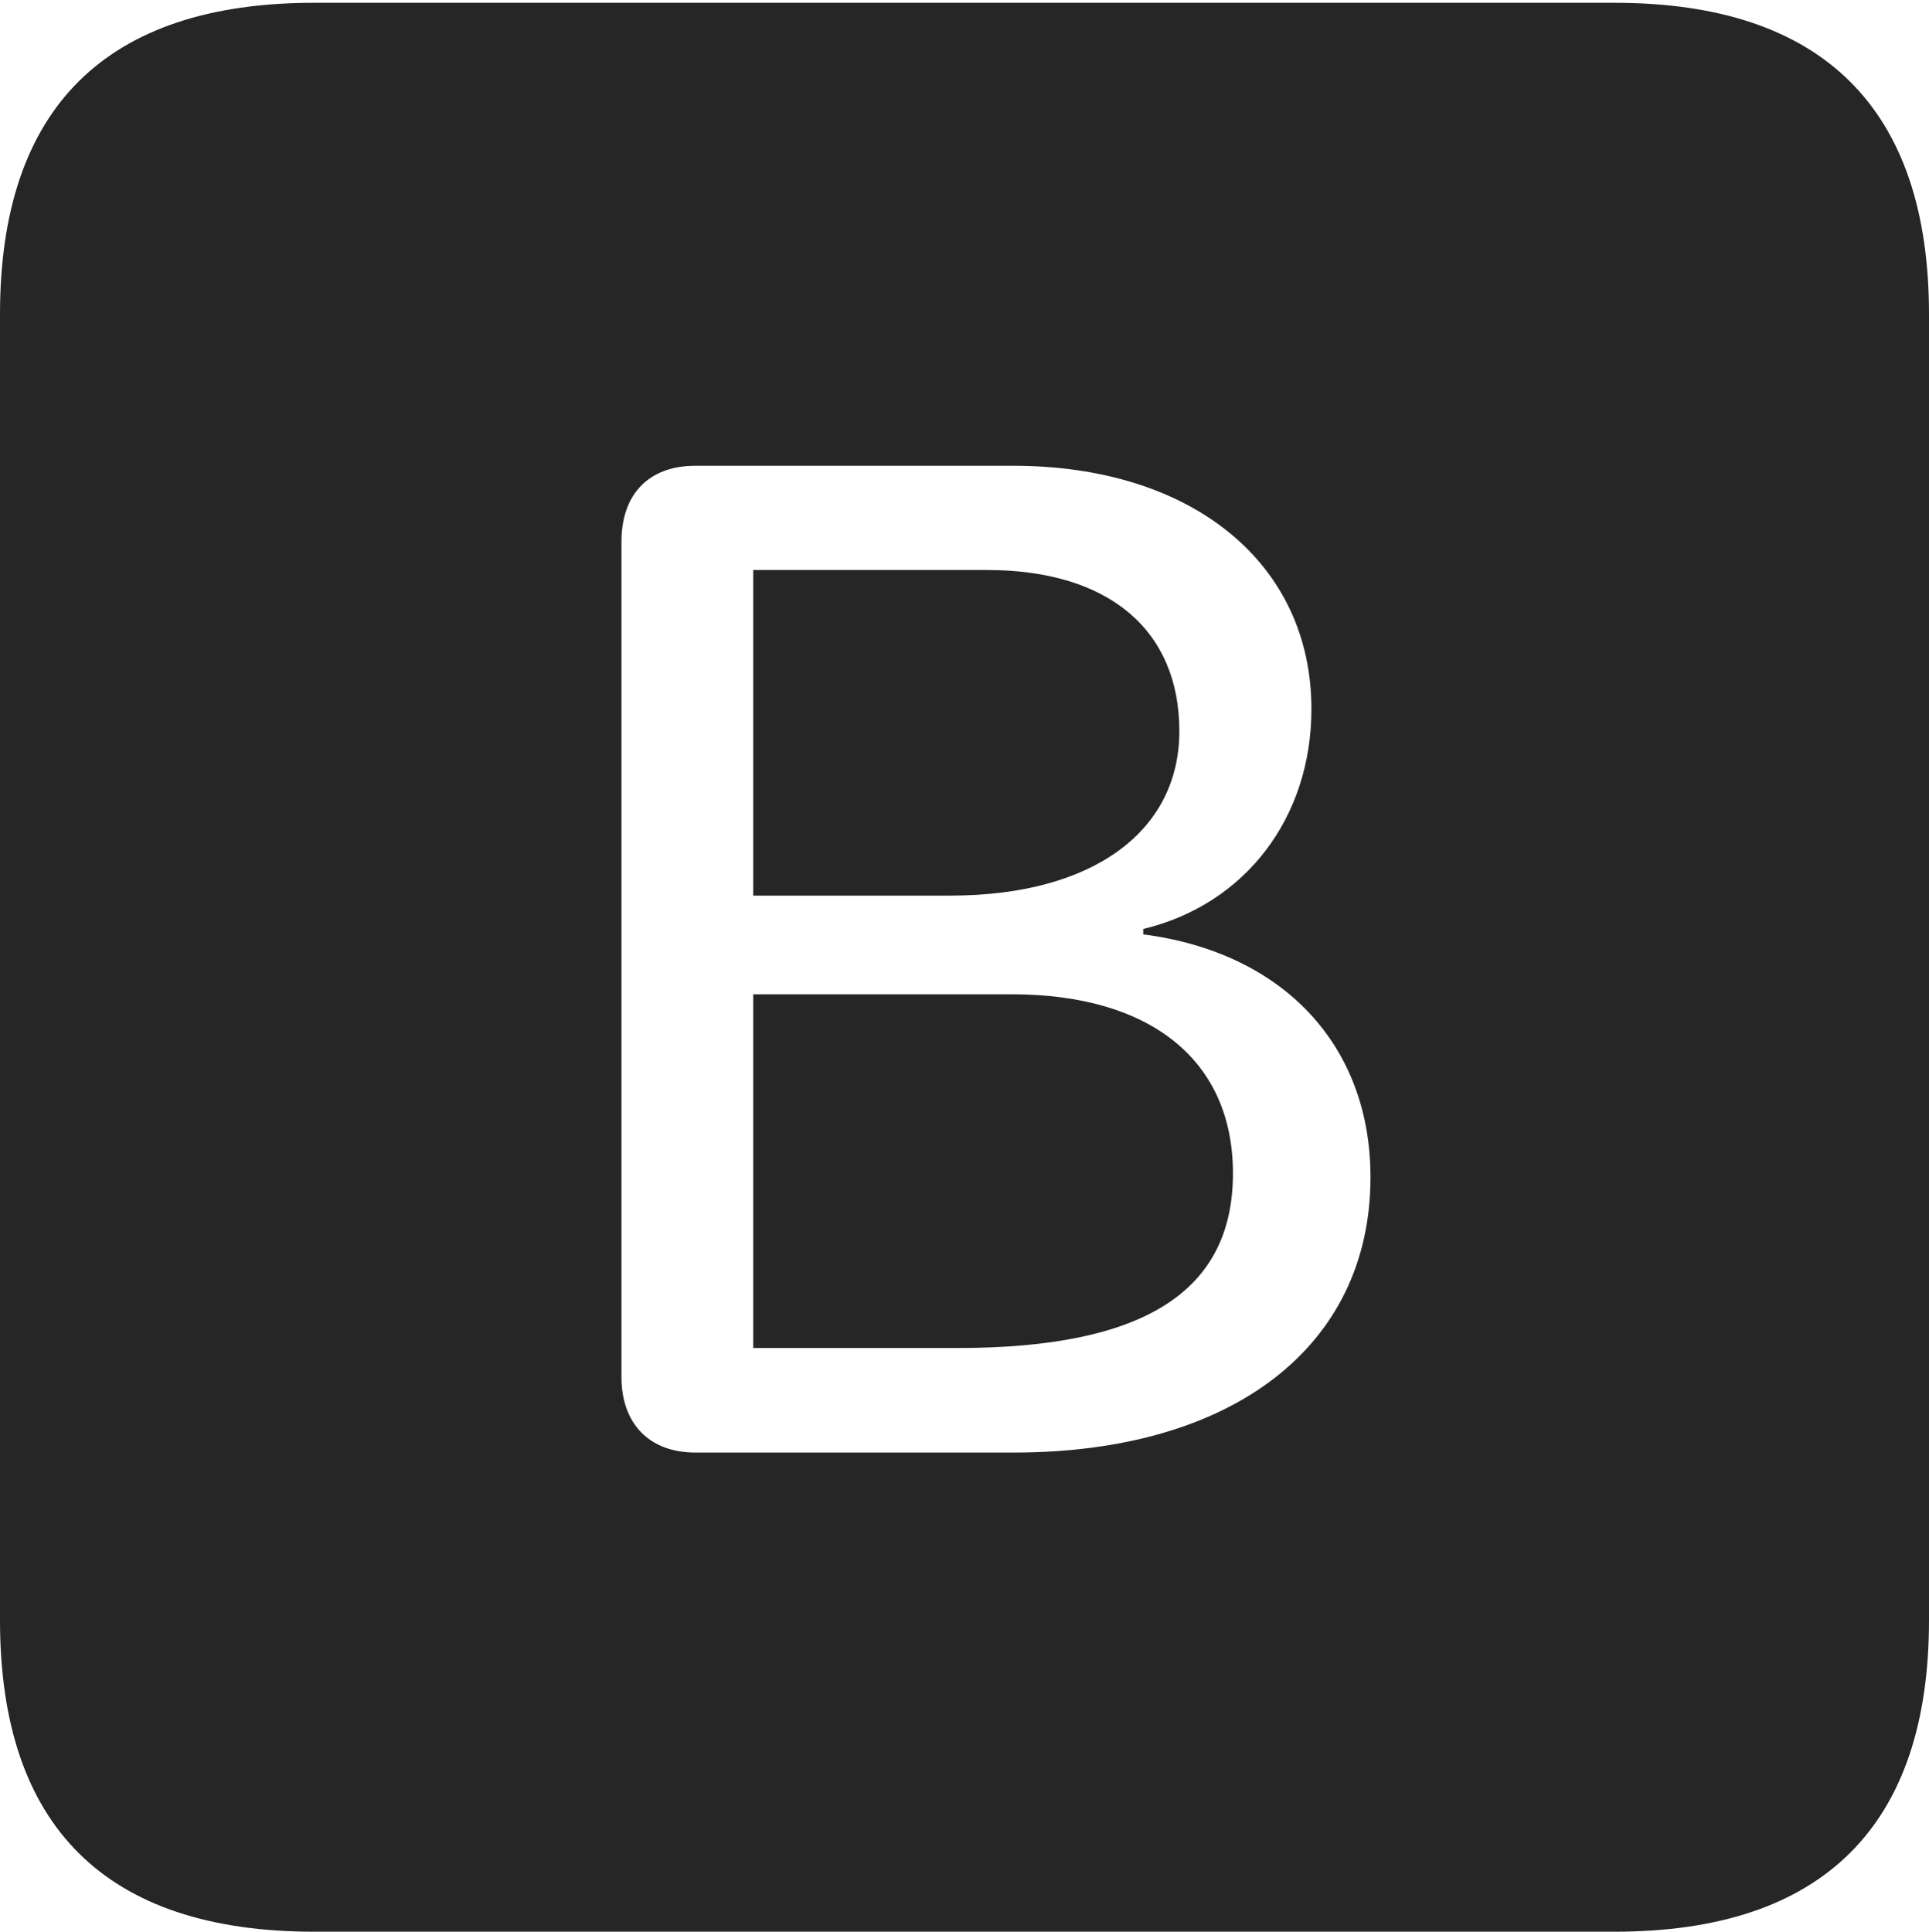 <?xml version="1.0" encoding="UTF-8"?>
<!--Generator: Apple Native CoreSVG 232.5-->
<!DOCTYPE svg
PUBLIC "-//W3C//DTD SVG 1.1//EN"
       "http://www.w3.org/Graphics/SVG/1.1/DTD/svg11.dtd">
<svg version="1.1" xmlns="http://www.w3.org/2000/svg" xmlns:xlink="http://www.w3.org/1999/xlink" width="88.409" height="88.537">
 <g>
  <rect height="88.537" opacity="0" width="88.409" x="0" y="0"/>
  <path d="M88.409 14.402L88.409 74.263C88.409 83.656 83.573 88.537 74.001 88.537L14.394 88.537C4.87 88.537 0 83.735 0 74.263L0 14.402C0 4.93 4.87 0.128 14.394 0.128L74.001 0.128C83.573 0.128 88.409 5.009 88.409 14.402ZM31.869 21.348C29.752 21.348 28.482 22.63 28.482 24.83L28.482 63.113C28.482 65.245 29.752 66.576 31.869 66.576L46.461 66.576C56.467 66.576 62.812 61.728 62.812 53.954C62.812 47.908 58.813 43.656 52.396 42.826L52.396 42.579C57.089 41.449 60.105 37.467 60.105 32.498C60.105 25.807 54.626 21.348 46.437 21.348ZM56.508 53.779C56.508 59.187 52.438 61.784 43.904 61.784L34.523 61.784L34.523 45.571L46.367 45.571C52.747 45.571 56.508 48.612 56.508 53.779ZM54.051 33.51C54.051 38.102 50.086 41.049 43.56 41.049L34.523 41.049L34.523 26.125L45.234 26.125C50.812 26.125 54.051 28.875 54.051 33.51Z" fill="#000000" fill-opacity="0.85"/>
 </g>
</svg>
